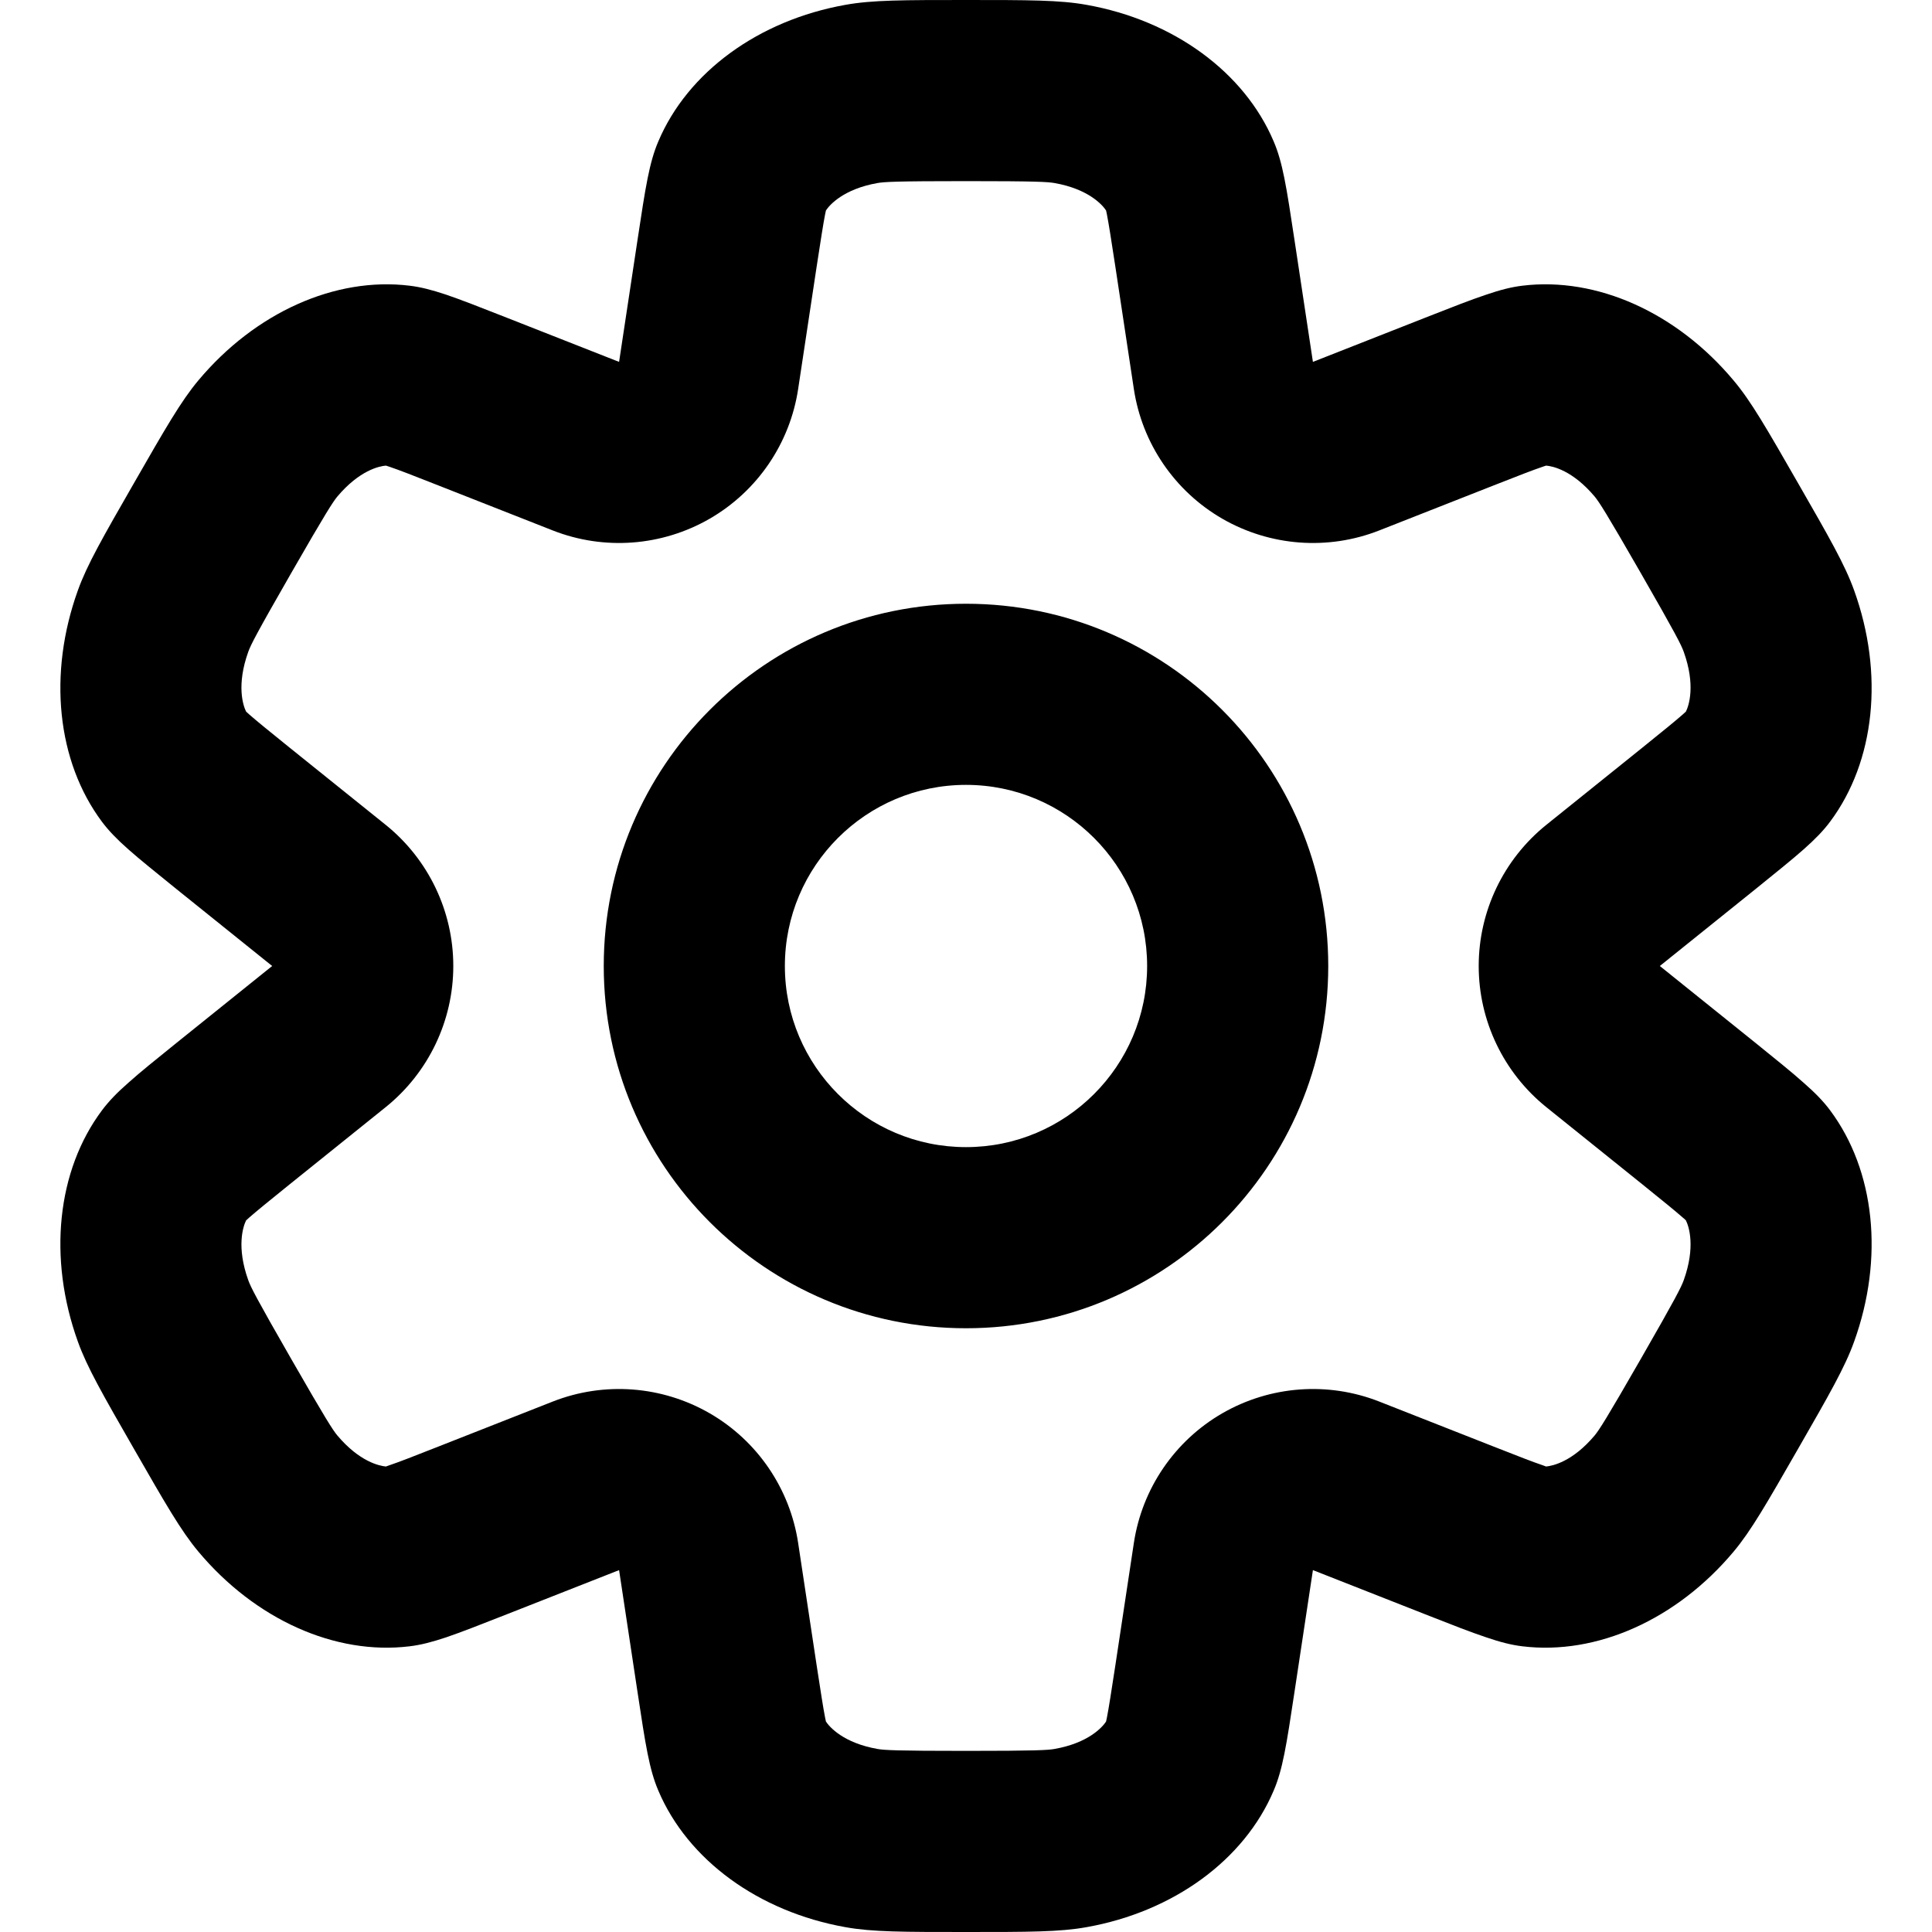 <svg width="16" height="16" viewBox="0 0 16 16" fill="none" xmlns="http://www.w3.org/2000/svg">
    <path fill-rule="evenodd" clip-rule="evenodd" d="M1.643 12.85C1.498 12.677 1.369 12.451 1.11 12C0.851 11.549 0.721 11.323 0.645 11.111C0.396 10.42 0.471 9.695 0.844 9.196C0.9 9.121 0.968 9.05 1.063 8.967C1.161 8.879 1.288 8.777 1.459 8.639L2.254 8L1.459 7.361C1.289 7.223 1.161 7.121 1.063 7.034C0.968 6.95 0.9 6.88 0.844 6.805C0.471 6.305 0.396 5.58 0.645 4.889C0.721 4.677 0.851 4.451 1.11 4C1.369 3.549 1.498 3.323 1.643 3.15C2.114 2.588 2.776 2.291 3.392 2.366C3.484 2.377 3.577 2.401 3.694 2.44C3.82 2.483 3.973 2.543 4.179 2.624L5.127 2.997L5.28 1.985C5.313 1.768 5.337 1.607 5.363 1.478C5.388 1.353 5.415 1.257 5.452 1.171C5.695 0.597 6.282 0.168 7.002 0.04C7.223 0 7.482 0 8 0C8.518 0 8.777 0 8.998 0.04C9.718 0.168 10.305 0.597 10.548 1.171C10.585 1.257 10.612 1.353 10.637 1.478C10.663 1.607 10.687 1.768 10.72 1.985L10.873 2.997L11.821 2.624C12.027 2.543 12.18 2.483 12.306 2.441C12.423 2.401 12.516 2.377 12.608 2.366C13.224 2.291 13.886 2.588 14.357 3.151C14.502 3.323 14.631 3.549 14.89 4C15.149 4.451 15.279 4.677 15.355 4.889C15.604 5.58 15.529 6.305 15.156 6.805C15.1 6.88 15.032 6.95 14.937 7.034C14.839 7.121 14.711 7.223 14.541 7.361L13.746 8L14.541 8.639C14.711 8.777 14.839 8.879 14.937 8.967C15.032 9.05 15.1 9.12 15.156 9.195C15.529 9.695 15.604 10.42 15.355 11.111C15.279 11.323 15.149 11.549 14.89 12C14.631 12.451 14.502 12.677 14.357 12.85C13.886 13.412 13.224 13.709 12.608 13.634C12.516 13.623 12.423 13.599 12.306 13.559C12.18 13.517 12.027 13.457 11.821 13.376L10.873 13.003L10.72 14.015C10.687 14.232 10.663 14.393 10.637 14.522C10.612 14.647 10.585 14.743 10.548 14.829C10.305 15.403 9.718 15.832 8.998 15.96C8.777 16 8.518 16 8 16C7.482 16 7.223 16 7.002 15.96C6.282 15.832 5.695 15.403 5.452 14.829C5.415 14.743 5.388 14.647 5.363 14.522C5.337 14.393 5.313 14.232 5.28 14.015L5.127 13.003L4.179 13.376C3.973 13.457 3.82 13.517 3.694 13.56C3.577 13.599 3.484 13.623 3.392 13.634C2.776 13.709 2.114 13.412 1.643 12.85ZM3.224 3.865C3.307 3.893 3.419 3.937 3.63 4.02L4.578 4.393C5.003 4.56 5.481 4.524 5.877 4.296C6.272 4.068 6.542 3.672 6.61 3.221L6.763 2.209C6.798 1.983 6.816 1.863 6.833 1.776C6.836 1.762 6.838 1.751 6.84 1.743C6.87 1.697 6.985 1.566 7.266 1.516C7.323 1.506 7.419 1.5 8 1.5C8.581 1.5 8.677 1.506 8.734 1.516C9.015 1.566 9.13 1.697 9.16 1.743C9.162 1.751 9.164 1.762 9.167 1.776C9.184 1.863 9.202 1.983 9.237 2.209L9.39 3.221C9.458 3.672 9.728 4.068 10.123 4.296C10.519 4.524 10.997 4.56 11.422 4.393L12.37 4.02C12.581 3.937 12.694 3.893 12.777 3.865C12.788 3.861 12.797 3.858 12.804 3.856C12.857 3.86 13.023 3.894 13.207 4.113C13.245 4.16 13.299 4.242 13.589 4.747C13.879 5.252 13.923 5.34 13.944 5.398C14.043 5.674 13.987 5.843 13.962 5.893C13.956 5.899 13.948 5.906 13.938 5.915C13.872 5.973 13.778 6.049 13.601 6.192L12.806 6.831C12.452 7.116 12.246 7.546 12.246 8C12.246 8.454 12.452 8.884 12.806 9.169L13.601 9.808C13.778 9.951 13.872 10.027 13.938 10.085L13.95 10.095L13.962 10.107C13.987 10.157 14.043 10.326 13.944 10.602C13.923 10.66 13.879 10.748 13.589 11.253C13.299 11.758 13.245 11.84 13.207 11.887C13.023 12.106 12.857 12.14 12.804 12.145C12.797 12.142 12.788 12.139 12.777 12.135C12.694 12.107 12.581 12.063 12.37 11.98L11.422 11.607C10.997 11.44 10.519 11.476 10.123 11.704C9.728 11.932 9.458 12.328 9.39 12.779L9.237 13.791C9.202 14.017 9.184 14.137 9.167 14.224C9.164 14.238 9.162 14.249 9.16 14.257C9.13 14.303 9.015 14.434 8.734 14.484C8.677 14.494 8.581 14.5 8 14.5C7.419 14.5 7.323 14.494 7.266 14.484C6.985 14.434 6.87 14.303 6.84 14.257C6.838 14.249 6.836 14.238 6.833 14.224C6.816 14.137 6.798 14.017 6.763 13.791L6.61 12.779C6.542 12.328 6.272 11.932 5.877 11.704C5.481 11.476 5.003 11.44 4.578 11.607L3.63 11.98C3.419 12.063 3.307 12.107 3.224 12.135C3.212 12.139 3.203 12.142 3.196 12.145C3.143 12.14 2.977 12.106 2.793 11.887C2.755 11.841 2.701 11.758 2.411 11.253C2.121 10.748 2.077 10.66 2.056 10.602C1.957 10.326 2.013 10.157 2.038 10.107C2.044 10.101 2.052 10.094 2.062 10.085C2.128 10.027 2.222 9.951 2.399 9.808L3.194 9.169C3.548 8.884 3.754 8.454 3.754 8C3.754 7.546 3.548 7.116 3.194 6.831L2.399 6.192C2.222 6.049 2.128 5.973 2.062 5.915C2.052 5.906 2.044 5.899 2.038 5.893C2.013 5.843 1.957 5.674 2.056 5.398C2.077 5.34 2.121 5.252 2.411 4.747C2.701 4.242 2.755 4.16 2.793 4.113C2.977 3.894 3.143 3.86 3.196 3.856C3.203 3.858 3.212 3.861 3.224 3.865ZM9.5 8C9.5 8.828 8.828 9.5 8 9.5C7.172 9.5 6.5 8.828 6.5 8C6.5 7.172 7.172 6.5 8 6.5C8.828 6.5 9.5 7.172 9.5 8ZM11 8C11 9.657 9.657 11 8 11C6.343 11 5 9.657 5 8C5 6.343 6.343 5 8 5C9.657 5 11 6.343 11 8Z" fill="currentColor"/>
</svg>
